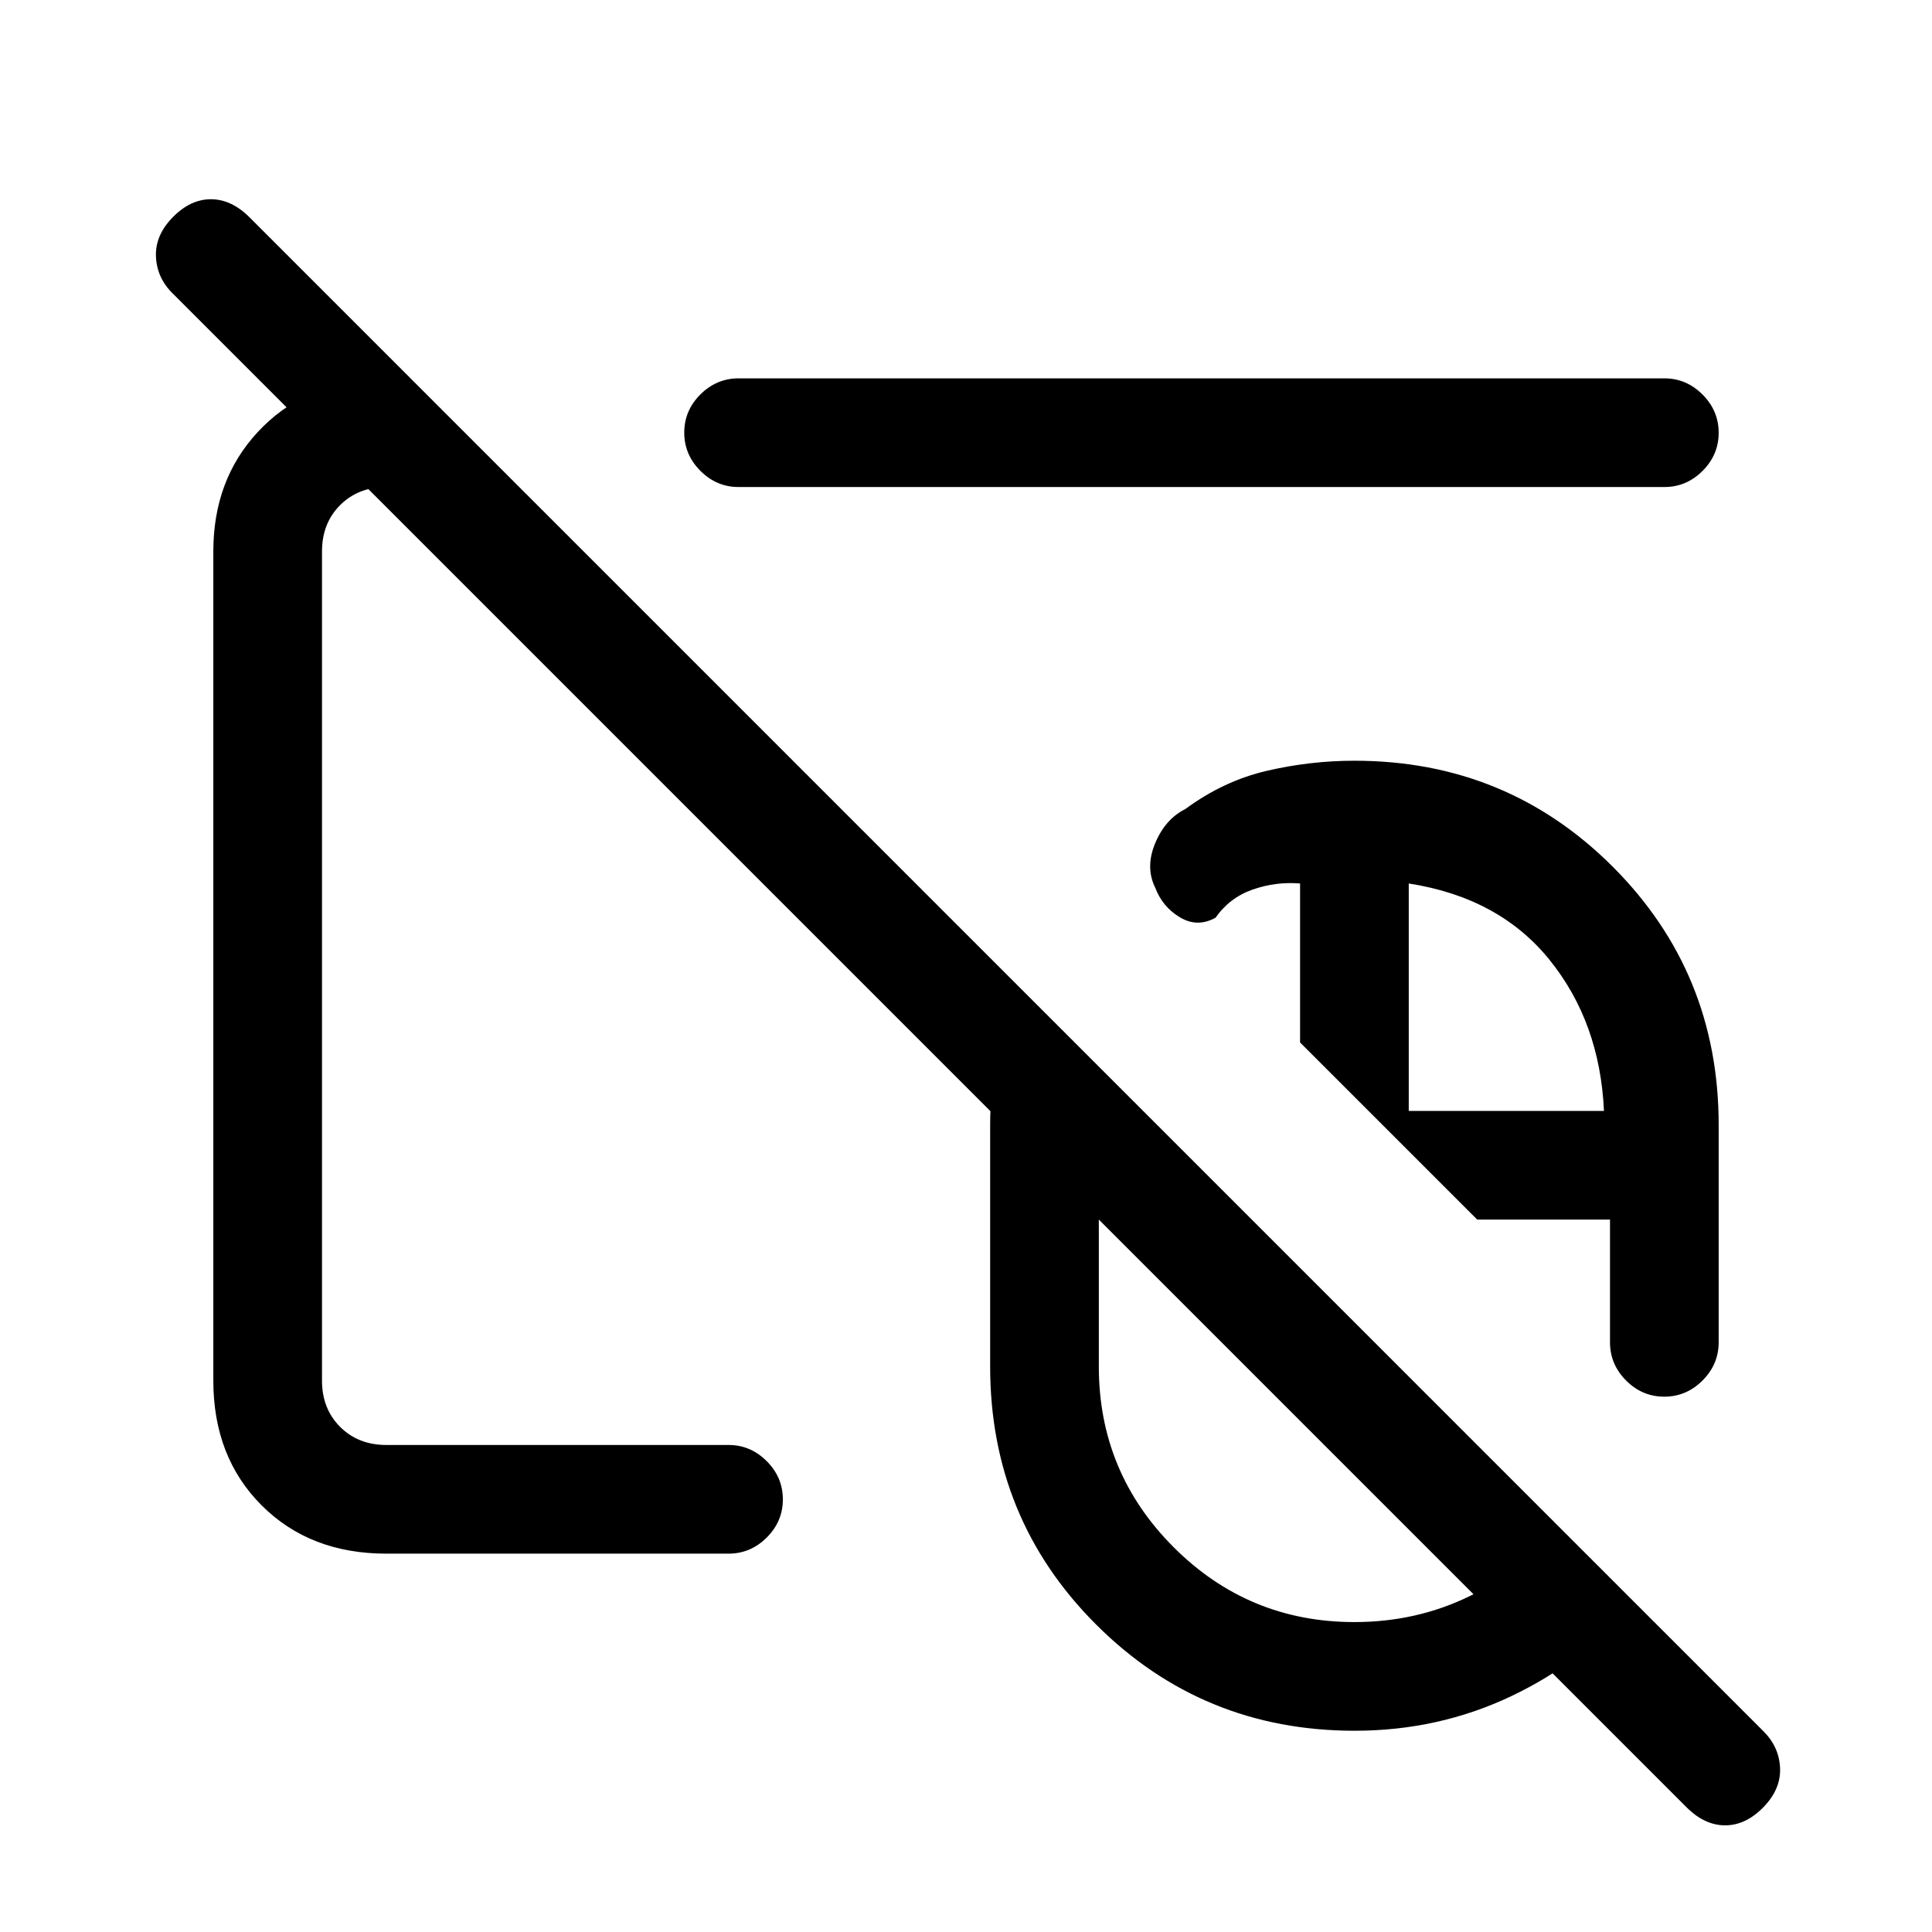 <svg xmlns="http://www.w3.org/2000/svg" height="24" viewBox="0 -960 960 960" width="24"><path d="M673-340Zm0 0ZM838-62 86-814q-8-7.73-8.5-18.37Q77-843 85.79-852q8.79-9 19-9t19.21 9l752 752q8 7.82 8.5 18.41T876.21-62q-8.79 9-19 9T838-62ZM673-340Zm0 0Zm.11 240q-75.55 0-128.33-52.65Q492-205.31 492-281v-120q0-17.5 3.5-34.75T507-469l115 115h-76v73q0 52.61 37.19 89.81Q620.39-154 673-154q31 0 57.5-13t43.5-35l38 38q-24.86 29.62-61.06 46.81T673.11-100Zm153.85-166Q816-266 808-274.02q-8-8.03-8-18.98v-61h-66l-88-88v-79q-12-1-23.5 3T604-504q-9 5-17.67-.17-8.66-5.16-12.27-14.66Q569-529 574-541q5-12 15-17 19-14 40.54-19 21.55-5 43.46-5 75.69 0 128.35 52.65Q854-476.69 854-401v108q0 10.95-8.04 18.98-8.03 8.02-19 8.02ZM700-408h97q-2-44-27-75t-70-38v113ZM431-545ZM192-188q-38 0-62-24t-24-62v-412q0-35.49 22-59.24Q150-769 185-772h19l54 54h-66q-14 0-23 9t-9 23v412q0 14 9 23t23 9h170q10.95 0 18.98 8.04 8.02 8.03 8.02 19 0 10.96-8.02 18.96-8.03 8-18.98 8H192Zm175-530q-10.95 0-18.98-8.04-8.02-8.03-8.02-19 0-10.96 8.02-18.96 8.03-8 18.98-8h460q10.95 0 18.97 8.04 8.03 8.03 8.03 19 0 10.96-8.03 18.96-8.02 8-18.97 8H367Zm114 111Z"/></svg>
